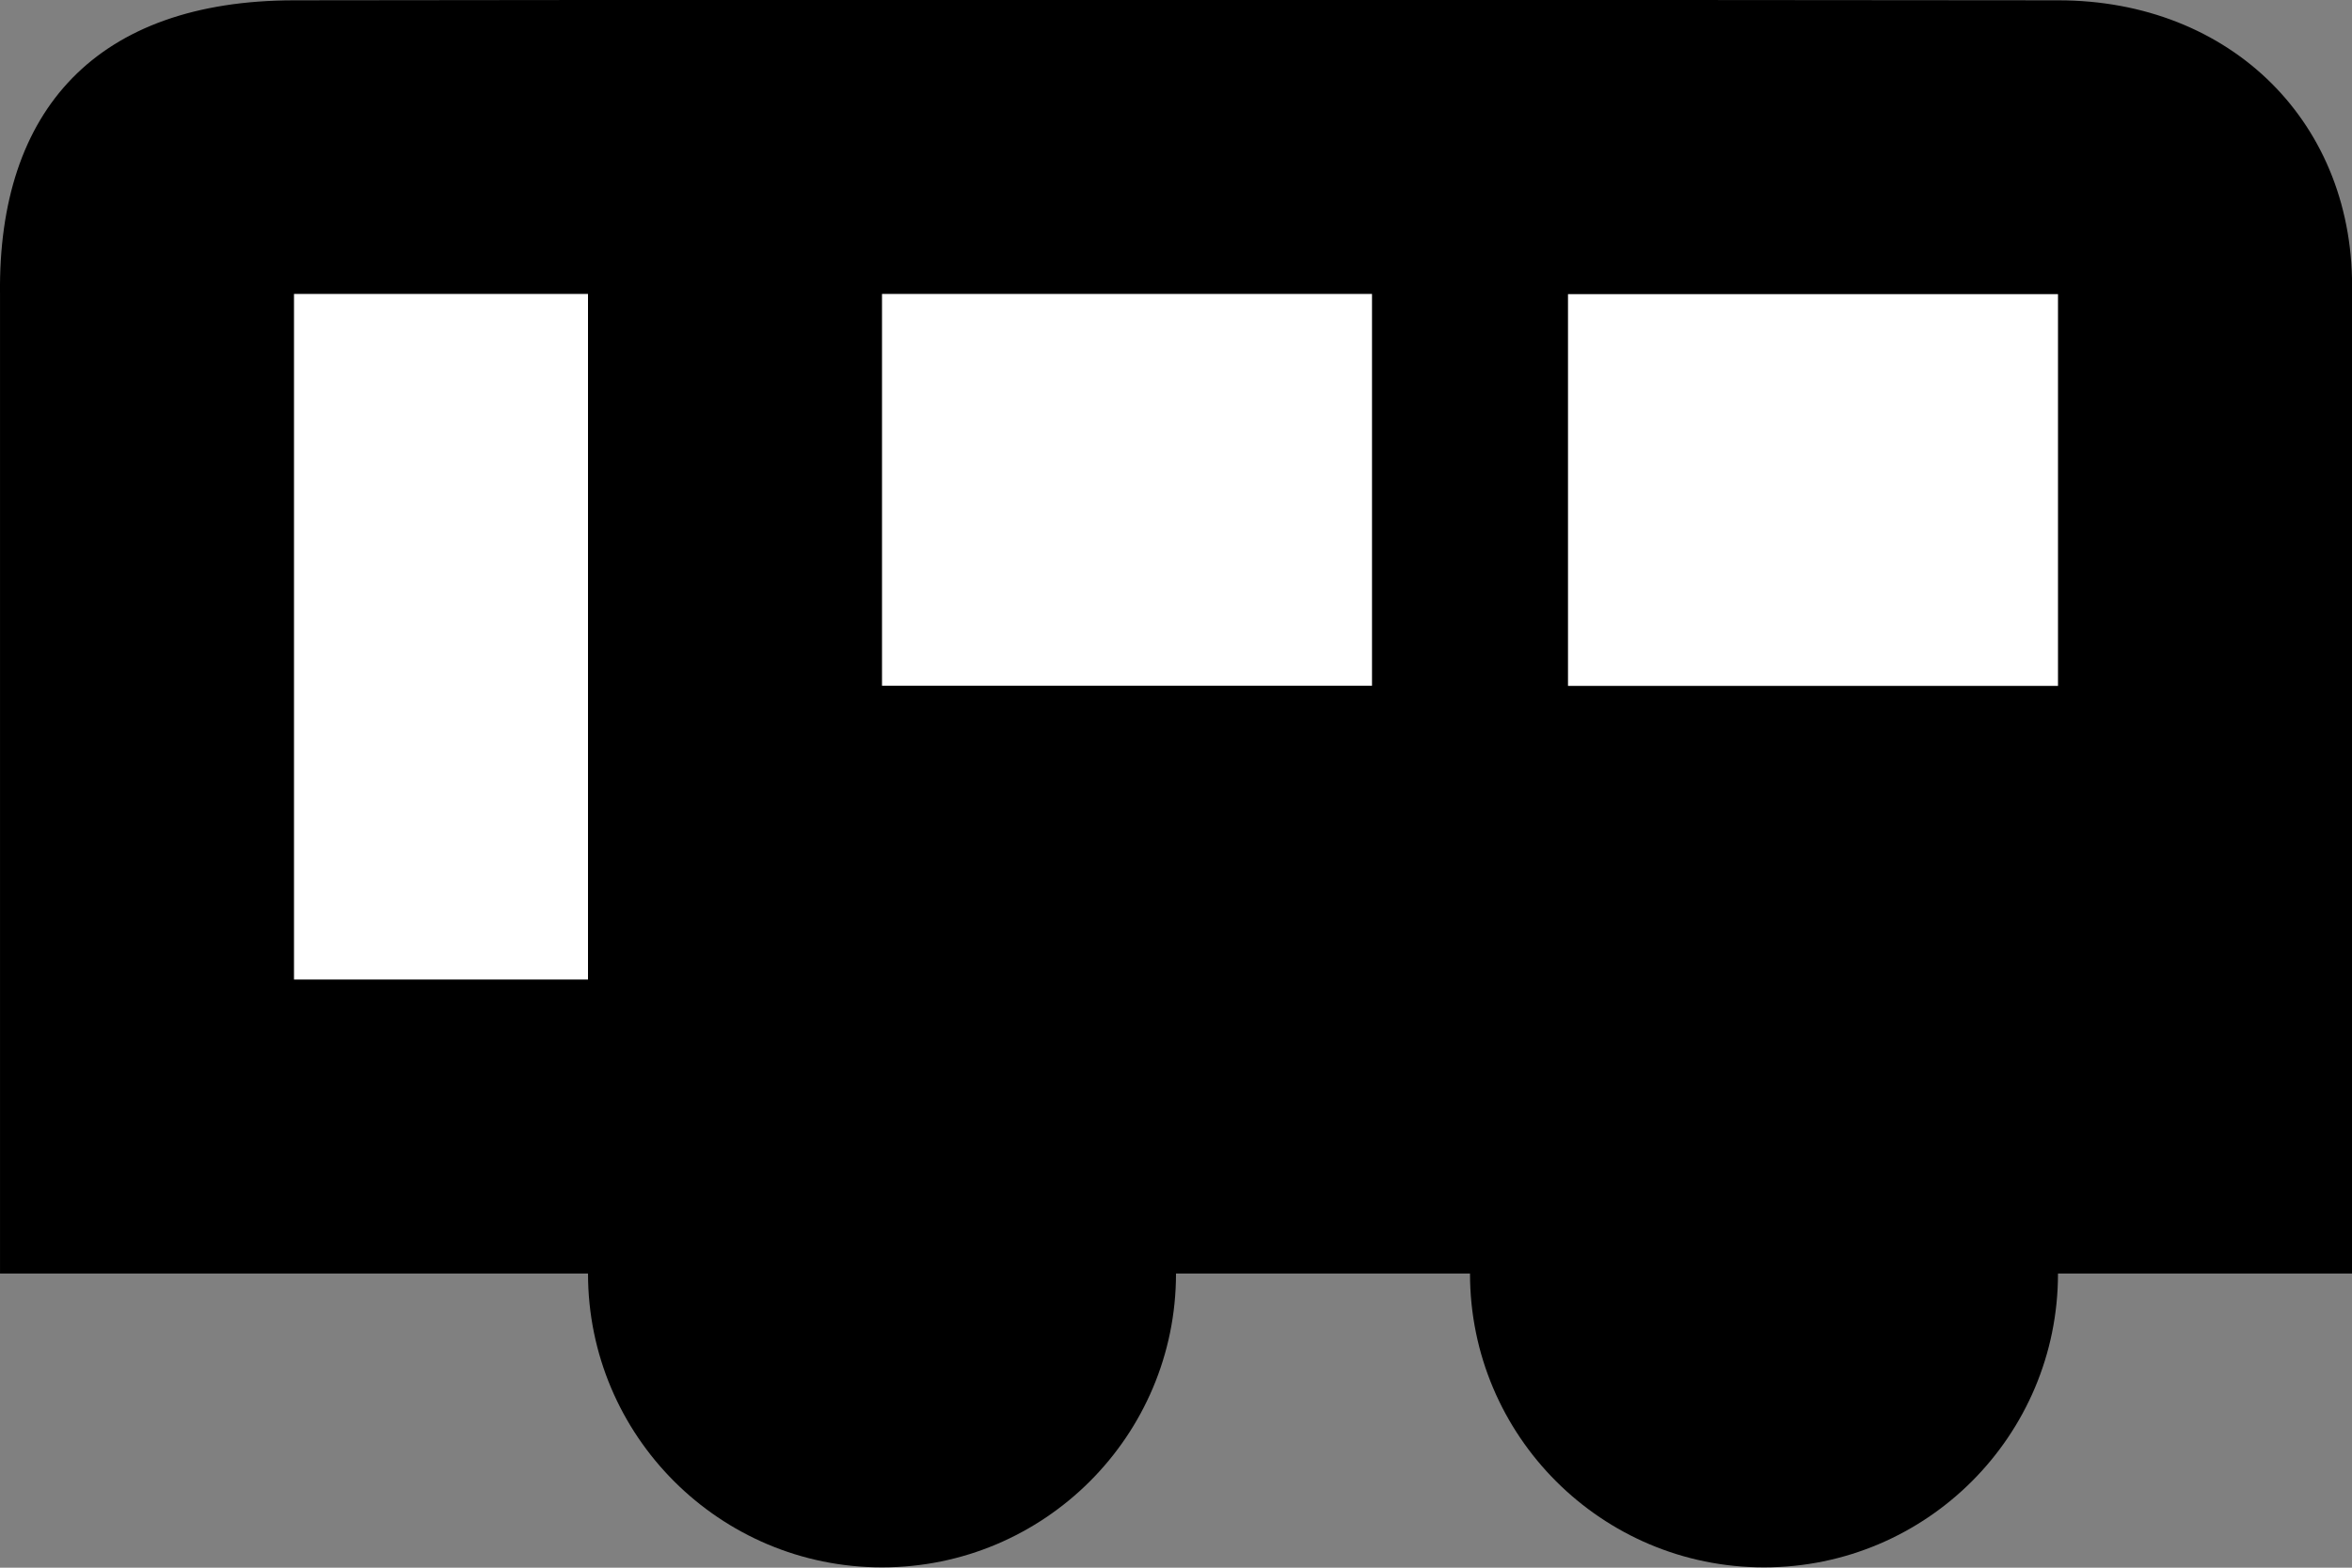 <?xml version="1.0" encoding="UTF-8" standalone="no"?>
<svg
   viewBox="0 0 768 512"
   version="1.1"
   id="svg4"
   sodipodi:docname="bus-ncn-shapes-small.svg"
   inkscape:version="1.1.2 (0a00cf5339, 2022-02-04)"
   width="768"
   height="512"
   xmlns:inkscape="http://www.inkscape.org/namespaces/inkscape"
   xmlns:sodipodi="http://sodipodi.sourceforge.net/DTD/sodipodi-0.dtd"
   xmlns="http://www.w3.org/2000/svg"
   xmlns:svg="http://www.w3.org/2000/svg">
  <rect x="0" y="0" width="768" height="512" fill="#808080" stroke="none"/>
  <defs
     id="defs8" />
  <sodipodi:namedview
     id="namedview6"
     pagecolor="#ffffff"
     bordercolor="#666666"
     borderopacity="1.0"
     inkscape:pageshadow="2"
     inkscape:pageopacity="0.0"
     inkscape:pagecheckerboard="0"
     showgrid="false"
     inkscape:zoom="1"
     inkscape:cx="628.5"
     inkscape:cy="176"
     inkscape:window-width="1528"
     inkscape:window-height="1035"
     inkscape:window-x="-17"
     inkscape:window-y="19"
     inkscape:window-maximized="0"
     inkscape:current-layer="layer1"
     height="256px" />
  <!-- Copyright 2022 Nathanael Nerode.  Part of timetable_kit, licensed under Affero GPL v3. -->
  <g
     inkscape:groupmode="layer"
     id="layer1"
     inkscape:label="Layer 1">
    <path
       id="rect1006"
       style="fill:#000000;stroke:#000000;stroke-width:0;stroke-miterlimit:4;stroke-dasharray:none;stroke-opacity:1"
       d="M 0.006,96.063 V 415.937 H 768 V 96.063 C 769.347,40.471 728.608,0.071 672,0.101 416.629,-0.098 351.376,-0.231 96.005,0.101 31.762,0.187 -0.712,35.675 0.006,96.063 Z"
       sodipodi:nodetypes="ccccccc" />
    <rect
       style="fill:#ffffff;stroke:#000000;stroke-width:0;stroke-miterlimit:4;stroke-dasharray:none;stroke-opacity:1"
       id="rect1736"
       width="96"
       height="223.911"
       x="96"
       y="96" />
    <rect
       style="fill:#ffffff;stroke:#000000;stroke-width:0;stroke-miterlimit:4;stroke-dasharray:none;stroke-opacity:1"
       id="rect1736-7"
       width="160"
       height="127.949"
       x="288.003"
       y="96" />
    <rect
       style="fill:#ffffff;stroke:#000000;stroke-width:0;stroke-miterlimit:4;stroke-dasharray:none;stroke-opacity:1"
       id="rect1736-7-3-6-3"
       width="159.998"
       height="127.949"
       x="512"
       y="96.063" />
    <ellipse
       style="fill:#000000;fill-opacity:1;stroke:#000000;stroke-width:0"
       id="path2227"
       cx="288.003"
       cy="415.937"
       rx="95.999"
       ry="95.962" />
    <ellipse
       style="fill:#000000;fill-opacity:1;stroke:#000000;stroke-width:0"
       id="path2227-3"
       cx="575.999"
       cy="415.937"
       rx="95.999"
       ry="95.962" />
  </g>
</svg>
